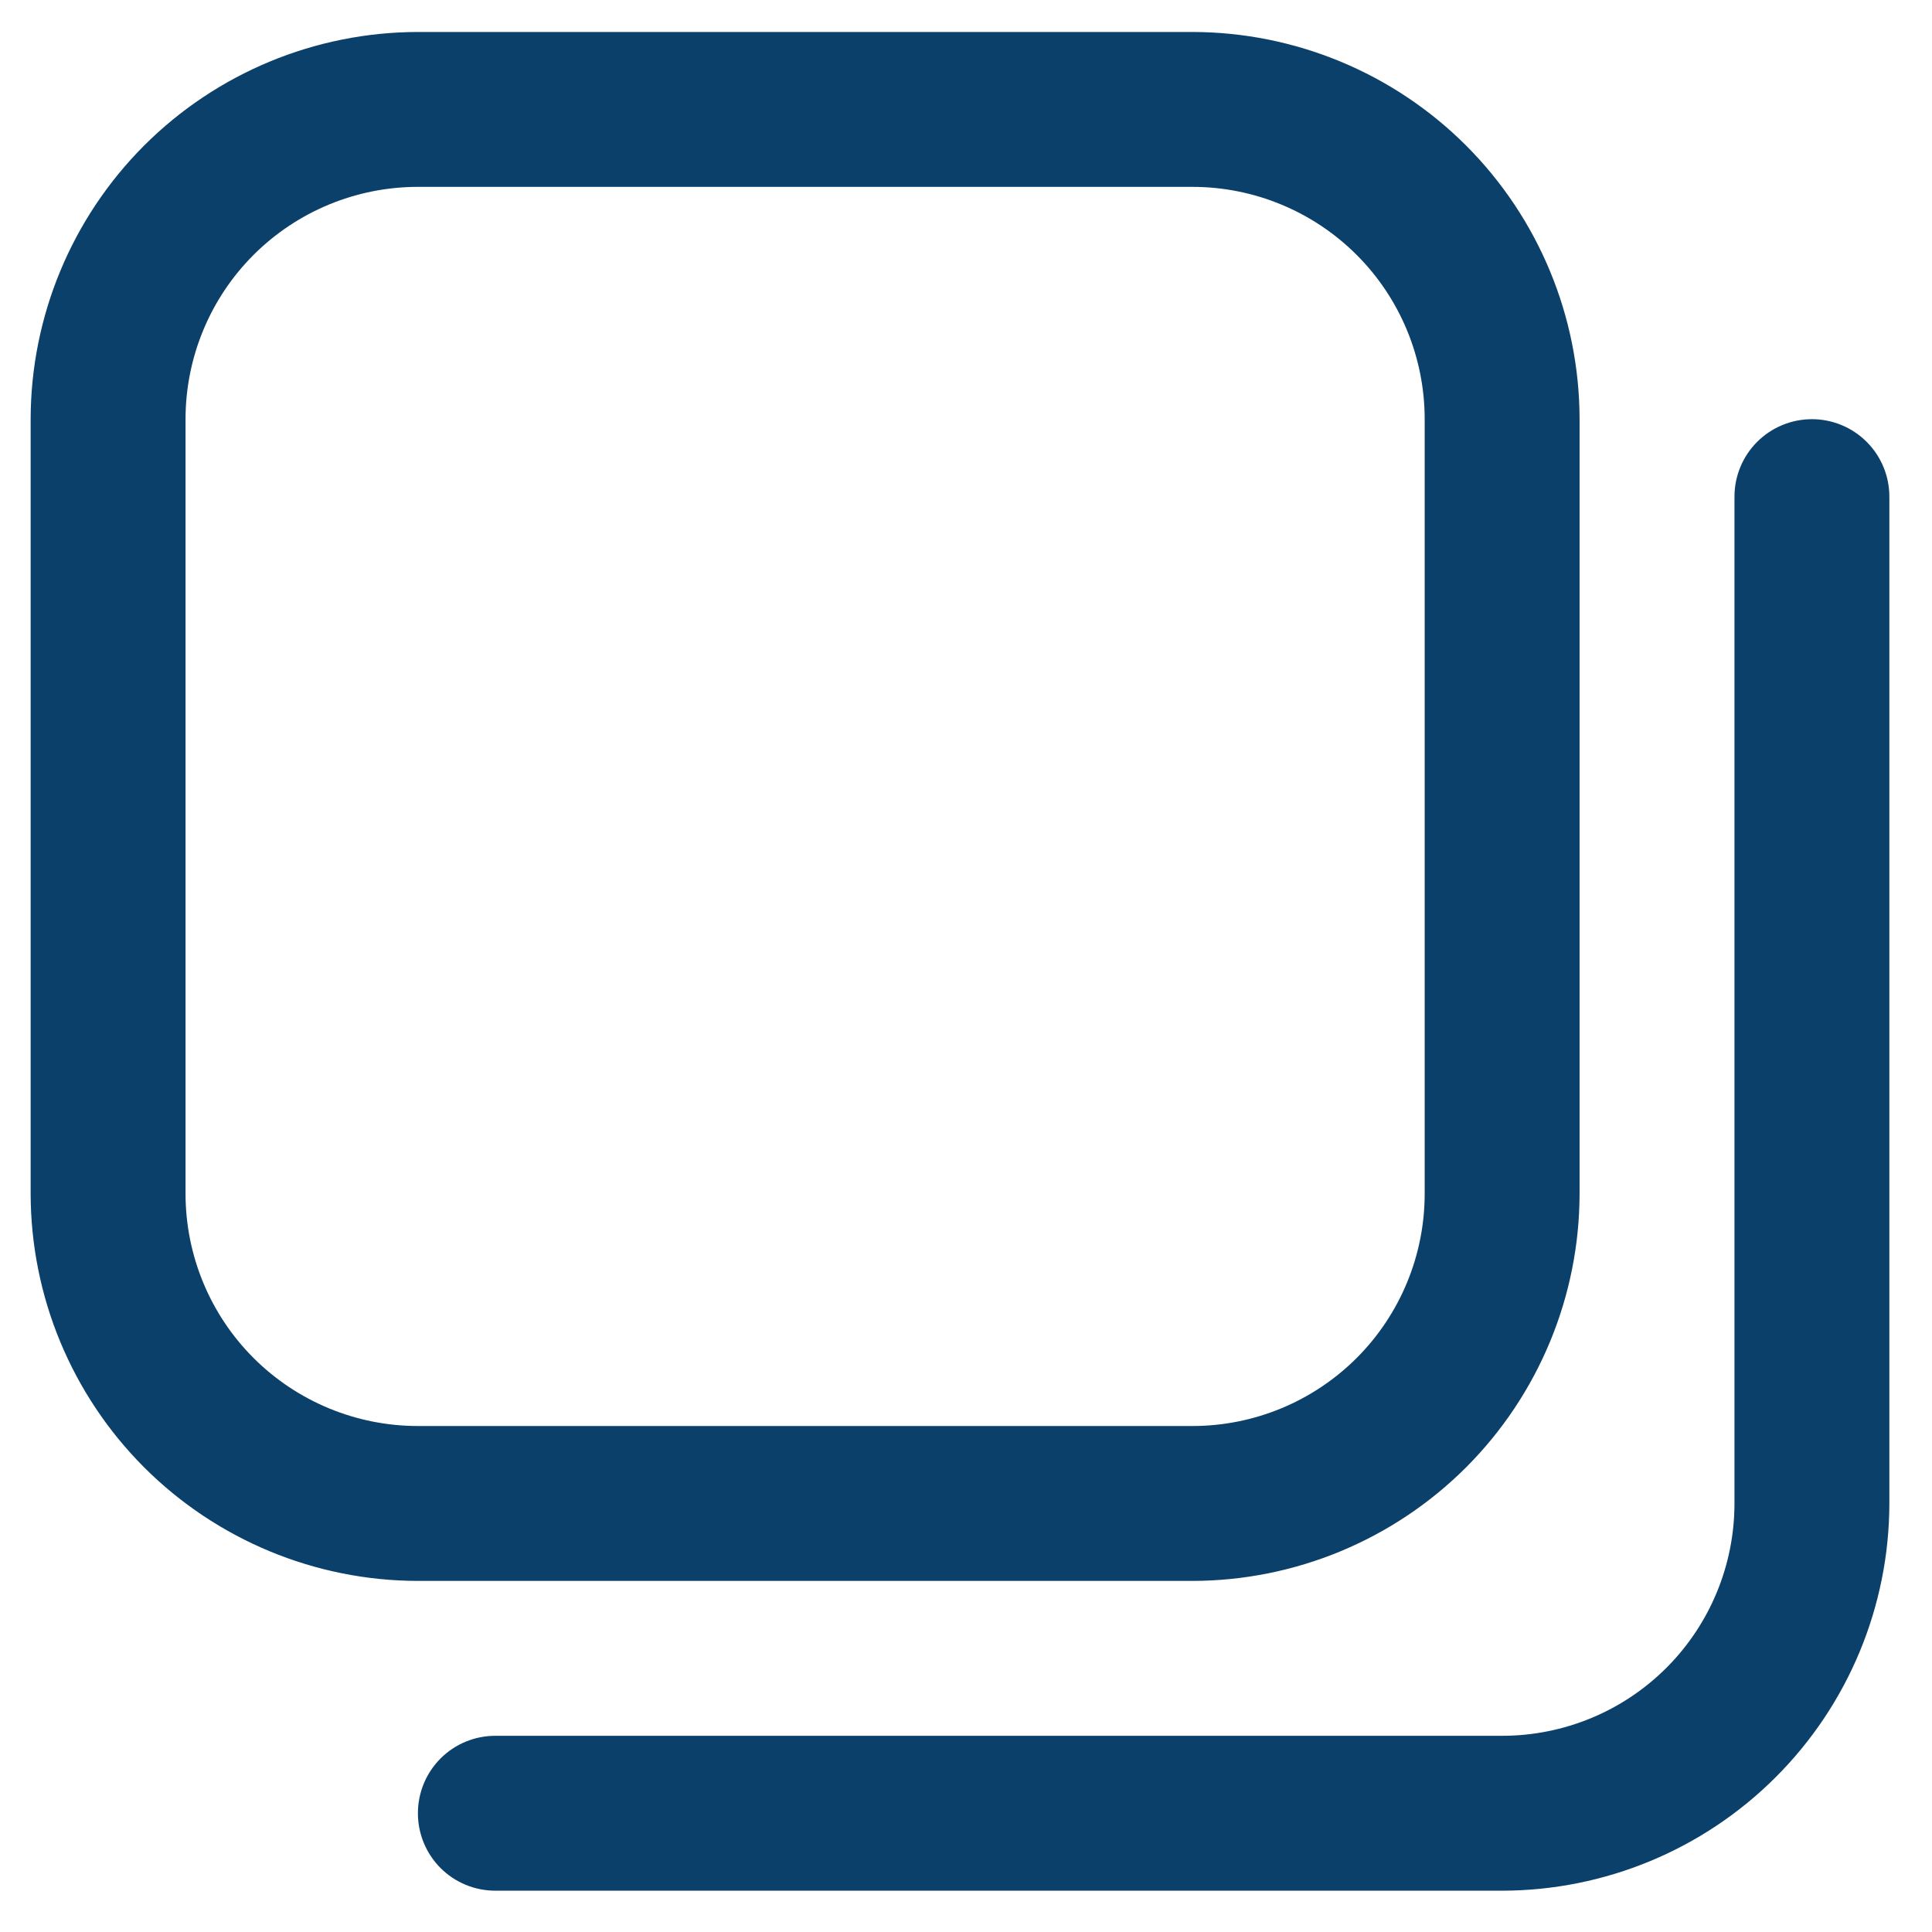 <svg width="29" height="29" viewBox="0 0 29 29" fill="none" xmlns="http://www.w3.org/2000/svg">
<g clip-path="url(#clip0_13_339)">
<path d="M17.898 23.73H6.273C4.732 23.728 3.254 23.115 2.164 22.026C1.075 20.936 0.462 19.459 0.46 17.918L0.46 6.292C0.462 4.751 1.075 3.274 2.164 2.184C3.254 1.095 4.732 0.482 6.273 0.48L17.898 0.48C19.439 0.482 20.916 1.095 22.006 2.184C23.095 3.274 23.708 4.751 23.71 6.292V17.918C23.708 19.459 23.095 20.936 22.006 22.026C20.916 23.115 19.439 23.728 17.898 23.73ZM6.273 2.805C5.348 2.805 4.461 3.172 3.806 3.826C3.152 4.48 2.785 5.368 2.785 6.292V17.918C2.785 18.842 3.152 19.73 3.806 20.384C4.461 21.038 5.348 21.405 6.273 21.405H17.898C18.823 21.405 19.709 21.038 20.364 20.384C21.018 19.73 21.385 18.842 21.385 17.918V6.292C21.385 5.368 21.018 4.48 20.364 3.826C19.709 3.172 18.823 2.805 17.898 2.805H6.273ZM28.36 22.567V7.455C28.36 7.147 28.238 6.851 28.02 6.633C27.802 6.415 27.506 6.292 27.198 6.292C26.889 6.292 26.593 6.415 26.375 6.633C26.157 6.851 26.035 7.147 26.035 7.455V22.567C26.035 23.492 25.668 24.38 25.014 25.034C24.36 25.688 23.473 26.055 22.547 26.055H7.435C7.127 26.055 6.831 26.177 6.613 26.395C6.395 26.613 6.273 26.909 6.273 27.218C6.273 27.526 6.395 27.822 6.613 28.04C6.831 28.258 7.127 28.38 7.435 28.38H22.547C24.088 28.378 25.566 27.765 26.655 26.675C27.745 25.586 28.358 24.108 28.36 22.567Z" fill="#0B406A"/>
</g>
<defs>
<clipPath id="clip0_13_339">
<rect width="27.9" height="27.9" fill="white" transform="translate(0.46 0.48)"/>
</clipPath>
</defs>
</svg>

